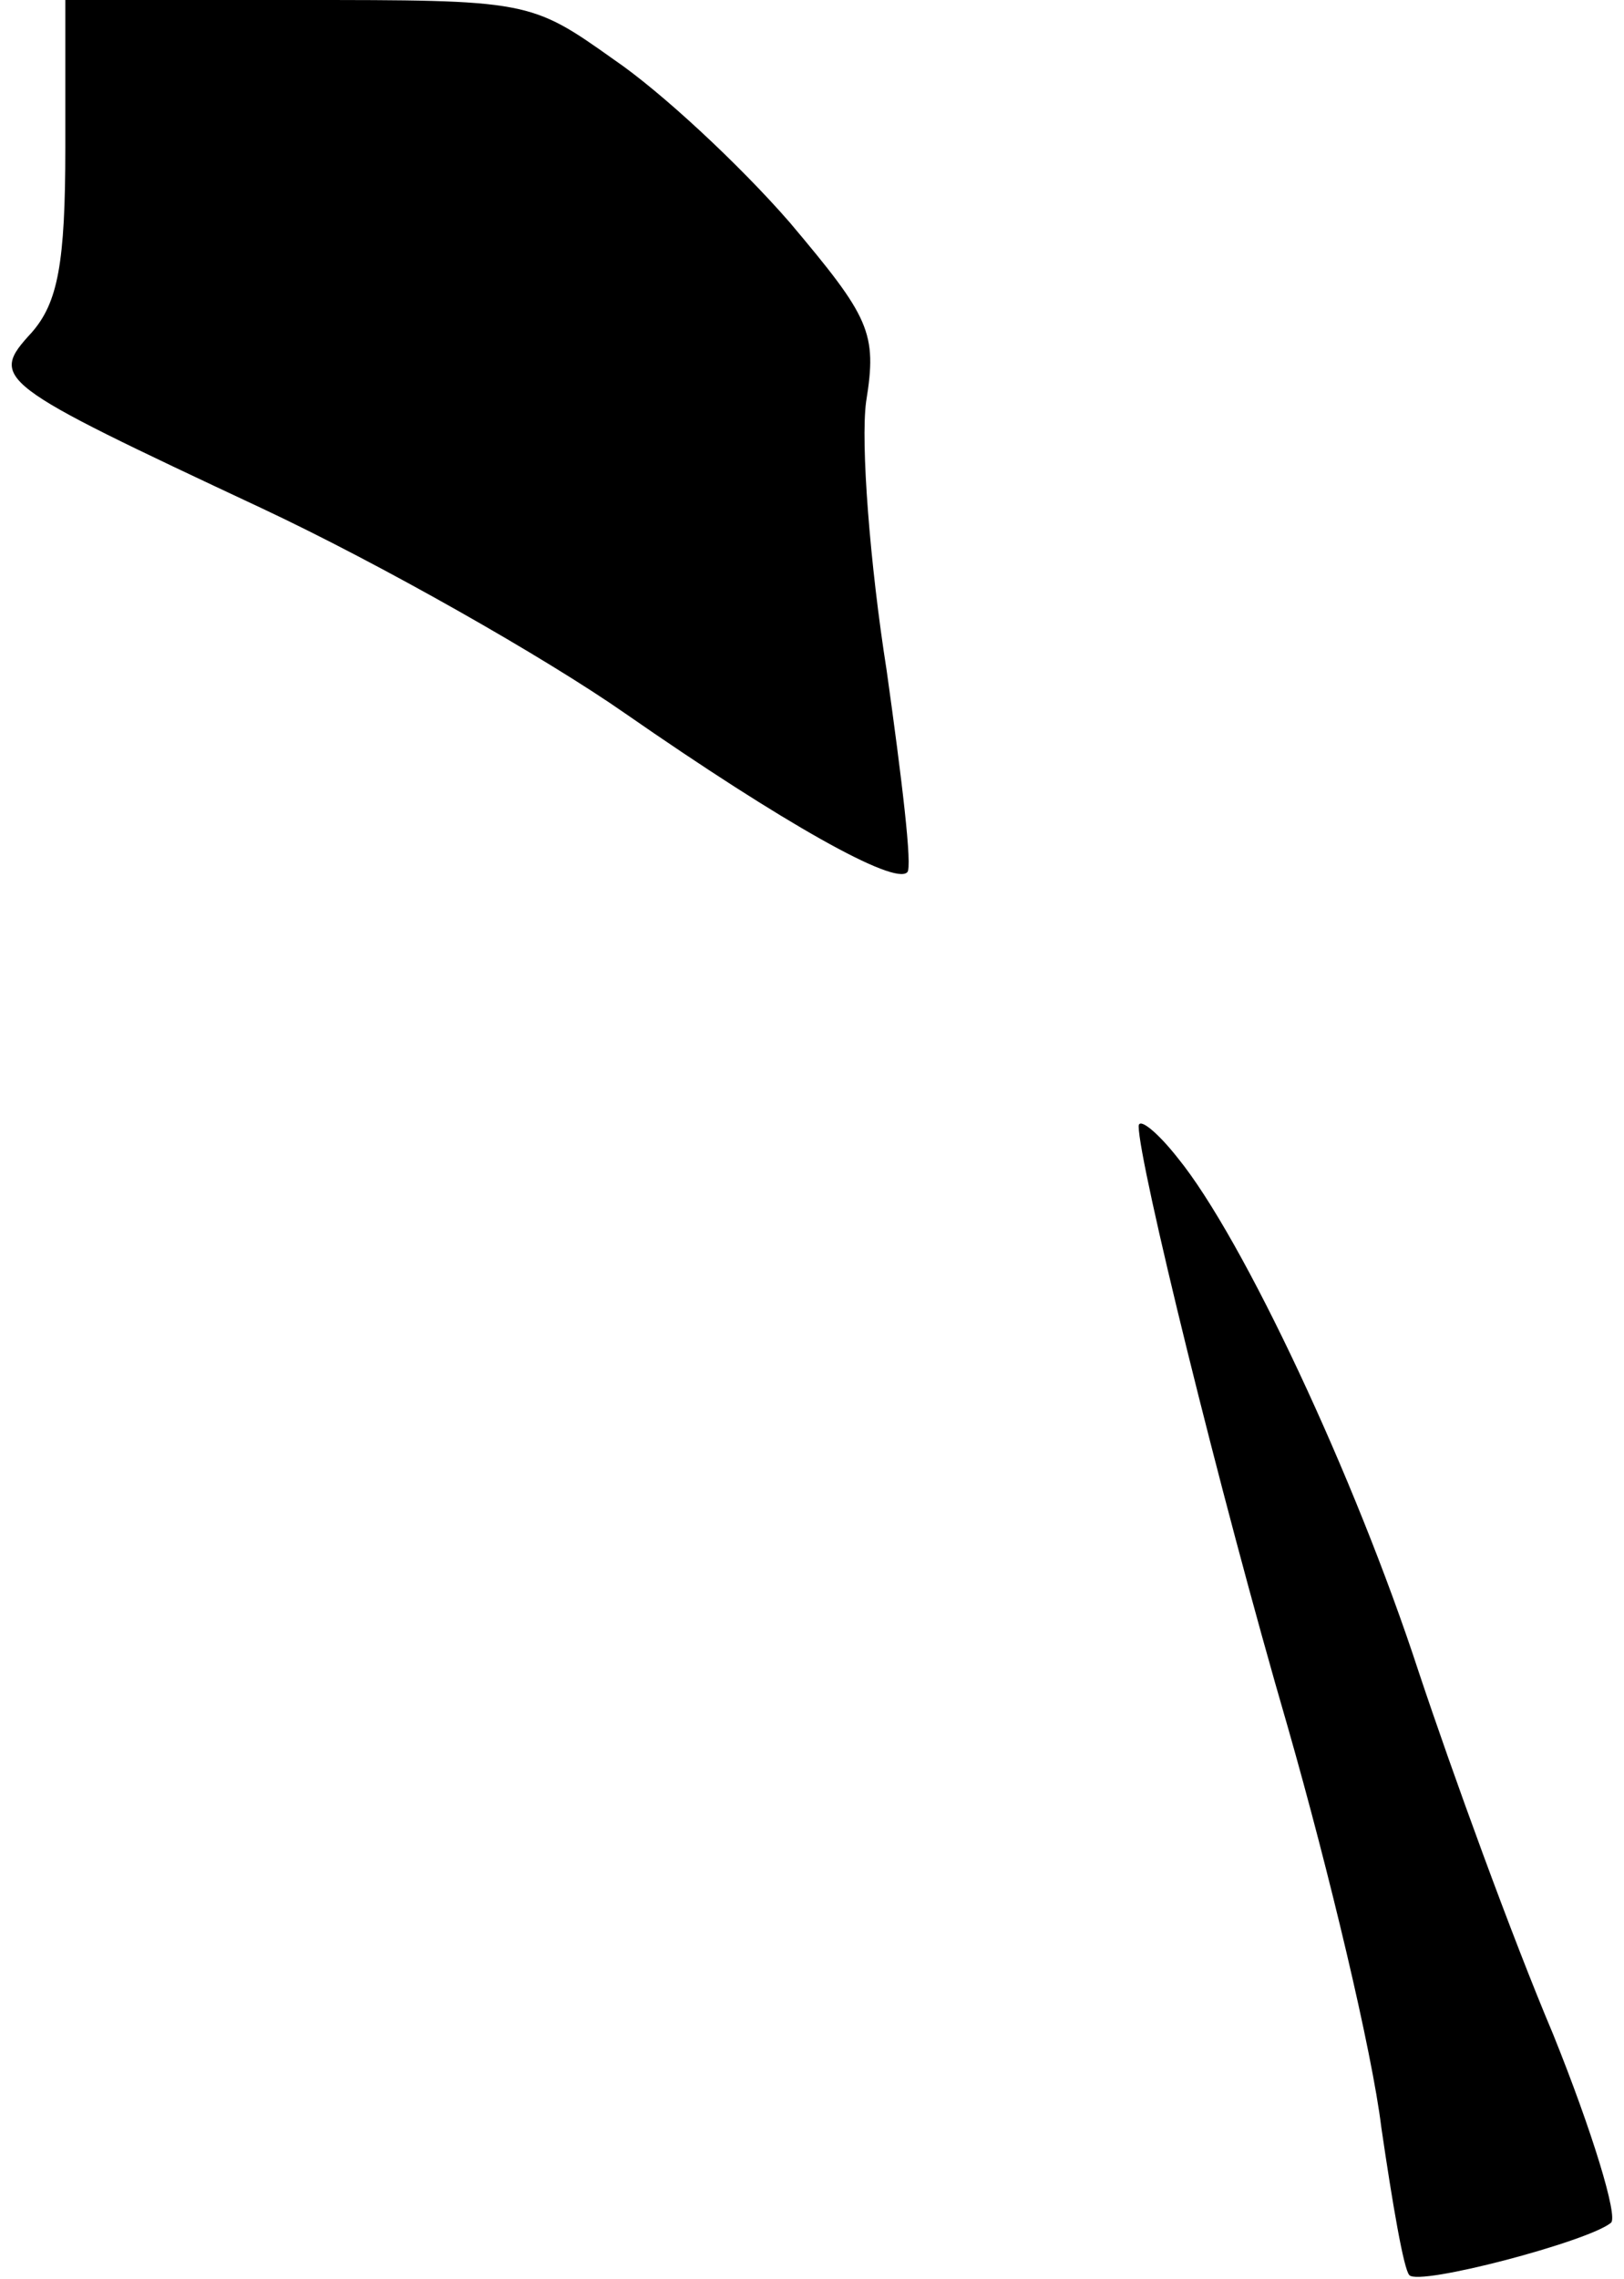 <?xml version="1.0" standalone="no"?>
<!DOCTYPE svg PUBLIC "-//W3C//DTD SVG 20010904//EN"
 "http://www.w3.org/TR/2001/REC-SVG-20010904/DTD/svg10.dtd">
<svg version="1.0" xmlns="http://www.w3.org/2000/svg"
 width="87pt" height="122pt" viewBox="0 0 87 122"
 preserveAspectRatio="xMidYMid meet">
<g transform="translate(0,122) scale(0.1,-0.1)"
fill="#000000" stroke="none">
<path fill="#000000" stroke="none" d="M35 1141 c0 -62 -4 -83 -18 -99 -23
-25 -20 -27 123 -94 64 -30 152 -80 195 -110 85 -59 144 -92 151 -85 3 2 -3
51 -11 108 -9 57 -14 122 -11 144 6 37 2 45 -41 96 -27 31 -69 70 -94 87 -45
32 -46 32 -170 32 l-124 0 0 -79z"/>
<path fill="#000000" stroke="none" d="M610 617 c0 -19 43 -195 80 -322 22
-77 45 -173 50 -214 6 -41 12 -76 15 -79 5 -6 96 18 108 28 4 3 -10 49 -31
101 -22 52 -54 140 -72 194 -34 104 -94 232 -129 275 -11 14 -21 22 -21 17z"/>
</g>
</svg>
